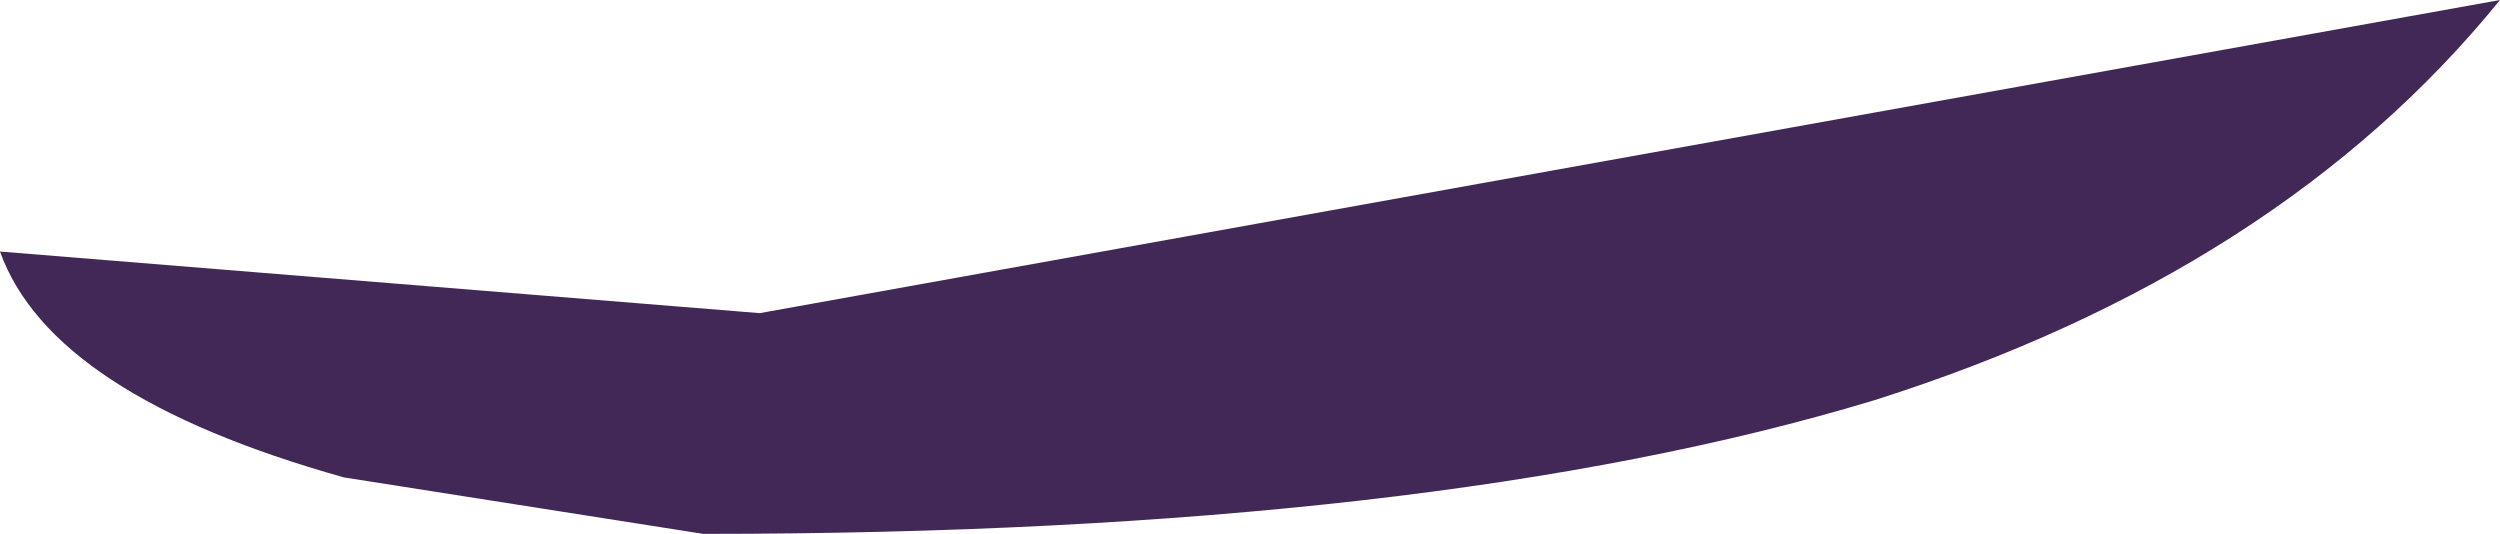 <?xml version="1.0" encoding="UTF-8" standalone="no"?>
<svg xmlns:ffdec="https://www.free-decompiler.com/flash" xmlns:xlink="http://www.w3.org/1999/xlink" ffdec:objectType="shape" height="5.2px" width="24.35px" xmlns="http://www.w3.org/2000/svg">
  <g transform="matrix(1.0, 0.0, 0.0, 1.0, -2.15, -7.05)">
    <path d="M20.4 10.95 Q16.1 12.25 9.0 12.25 L5.5 11.7 Q2.65 10.9 2.15 9.5 L9.55 10.1 26.5 7.05 Q24.35 9.7 20.4 10.95" fill="#422856" fill-rule="evenodd" stroke="none"/>
  </g>
</svg>
